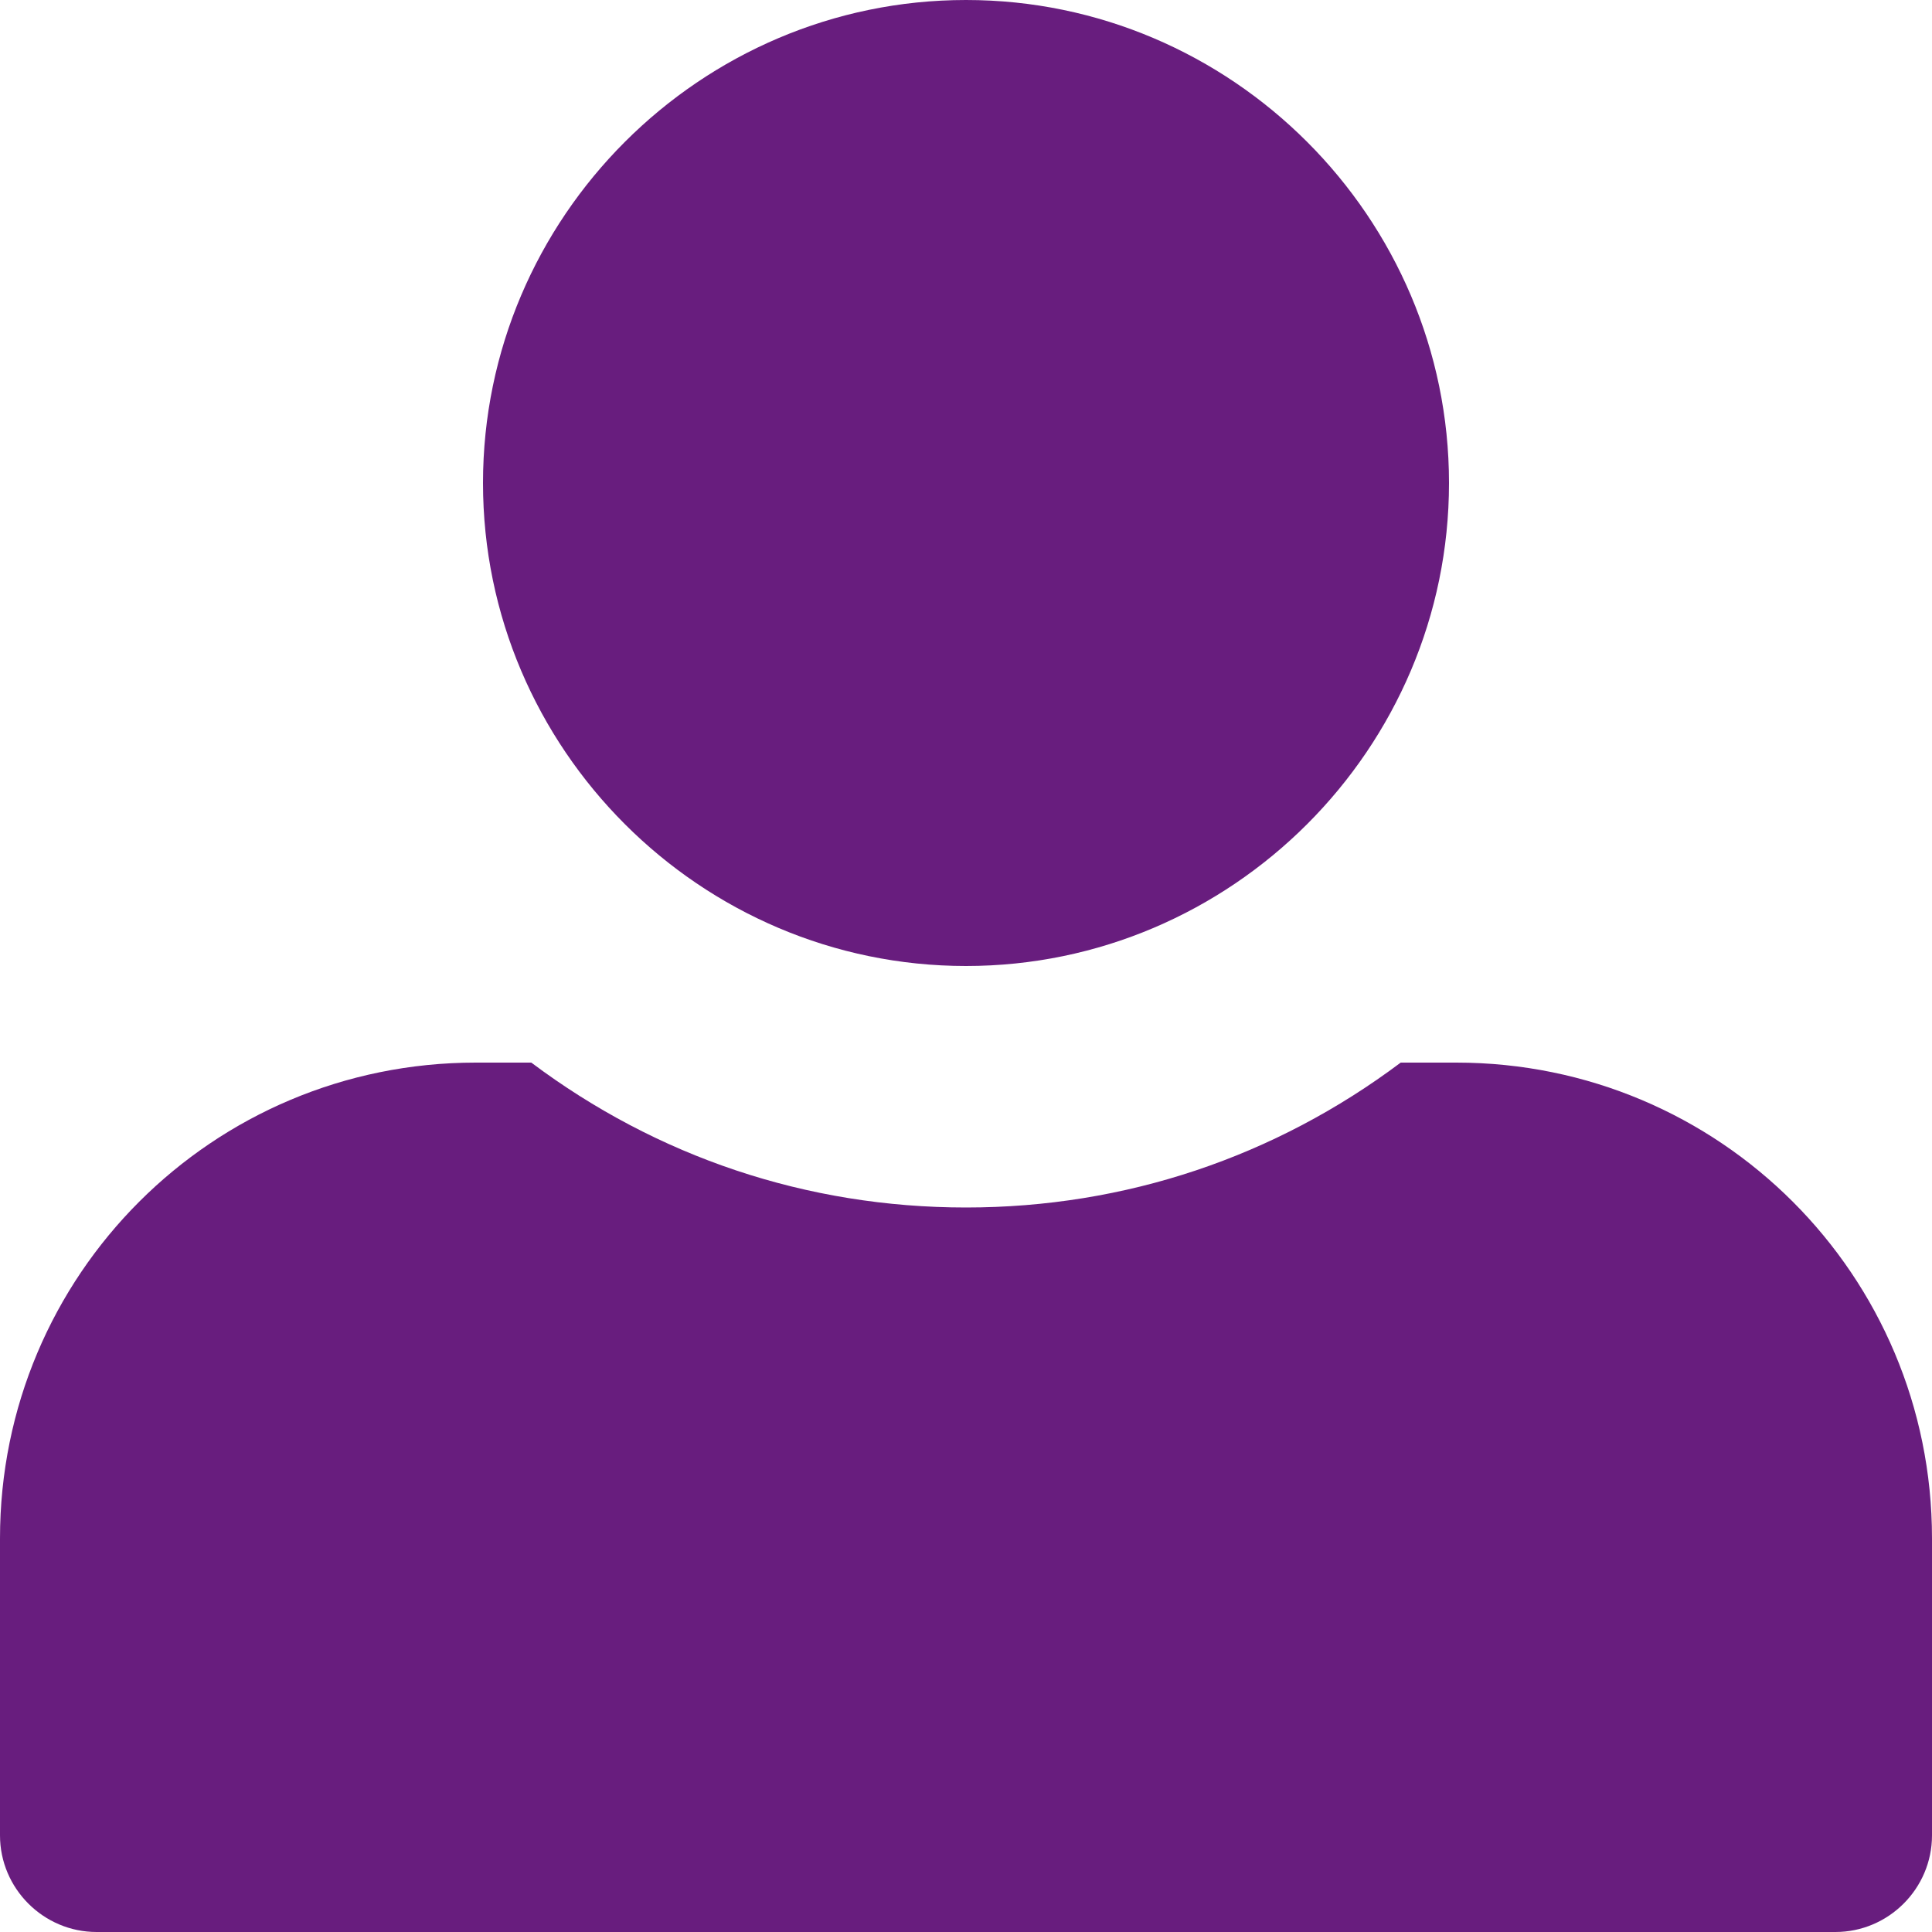 <svg width="17" height="17" viewBox="0 0 17 17" fill="none" xmlns="http://www.w3.org/2000/svg">
<path fill-rule="evenodd" clip-rule="evenodd" d="M8.5 8.5C10.838 8.5 12.75 6.588 12.75 4.25C12.75 1.913 10.838 0 8.5 0C6.162 0 4.25 1.913 4.25 4.25C4.25 6.588 6.162 8.5 8.5 8.5Z" fill="#681D7E"/>
<path fill-rule="evenodd" clip-rule="evenodd" d="M17 16.15C17 16.618 16.617 17 16.15 17H0.85C0.383 17 0 16.618 0 16.15V13.536C0 11.22 1.87 9.35 4.186 9.35H4.675C5.78 10.179 7.098 10.625 8.5 10.625C9.902 10.625 11.22 10.179 12.325 9.35H12.814C15.13 9.35 17 11.22 17 13.536V16.15Z" fill="#681D7E"/>
</svg>
